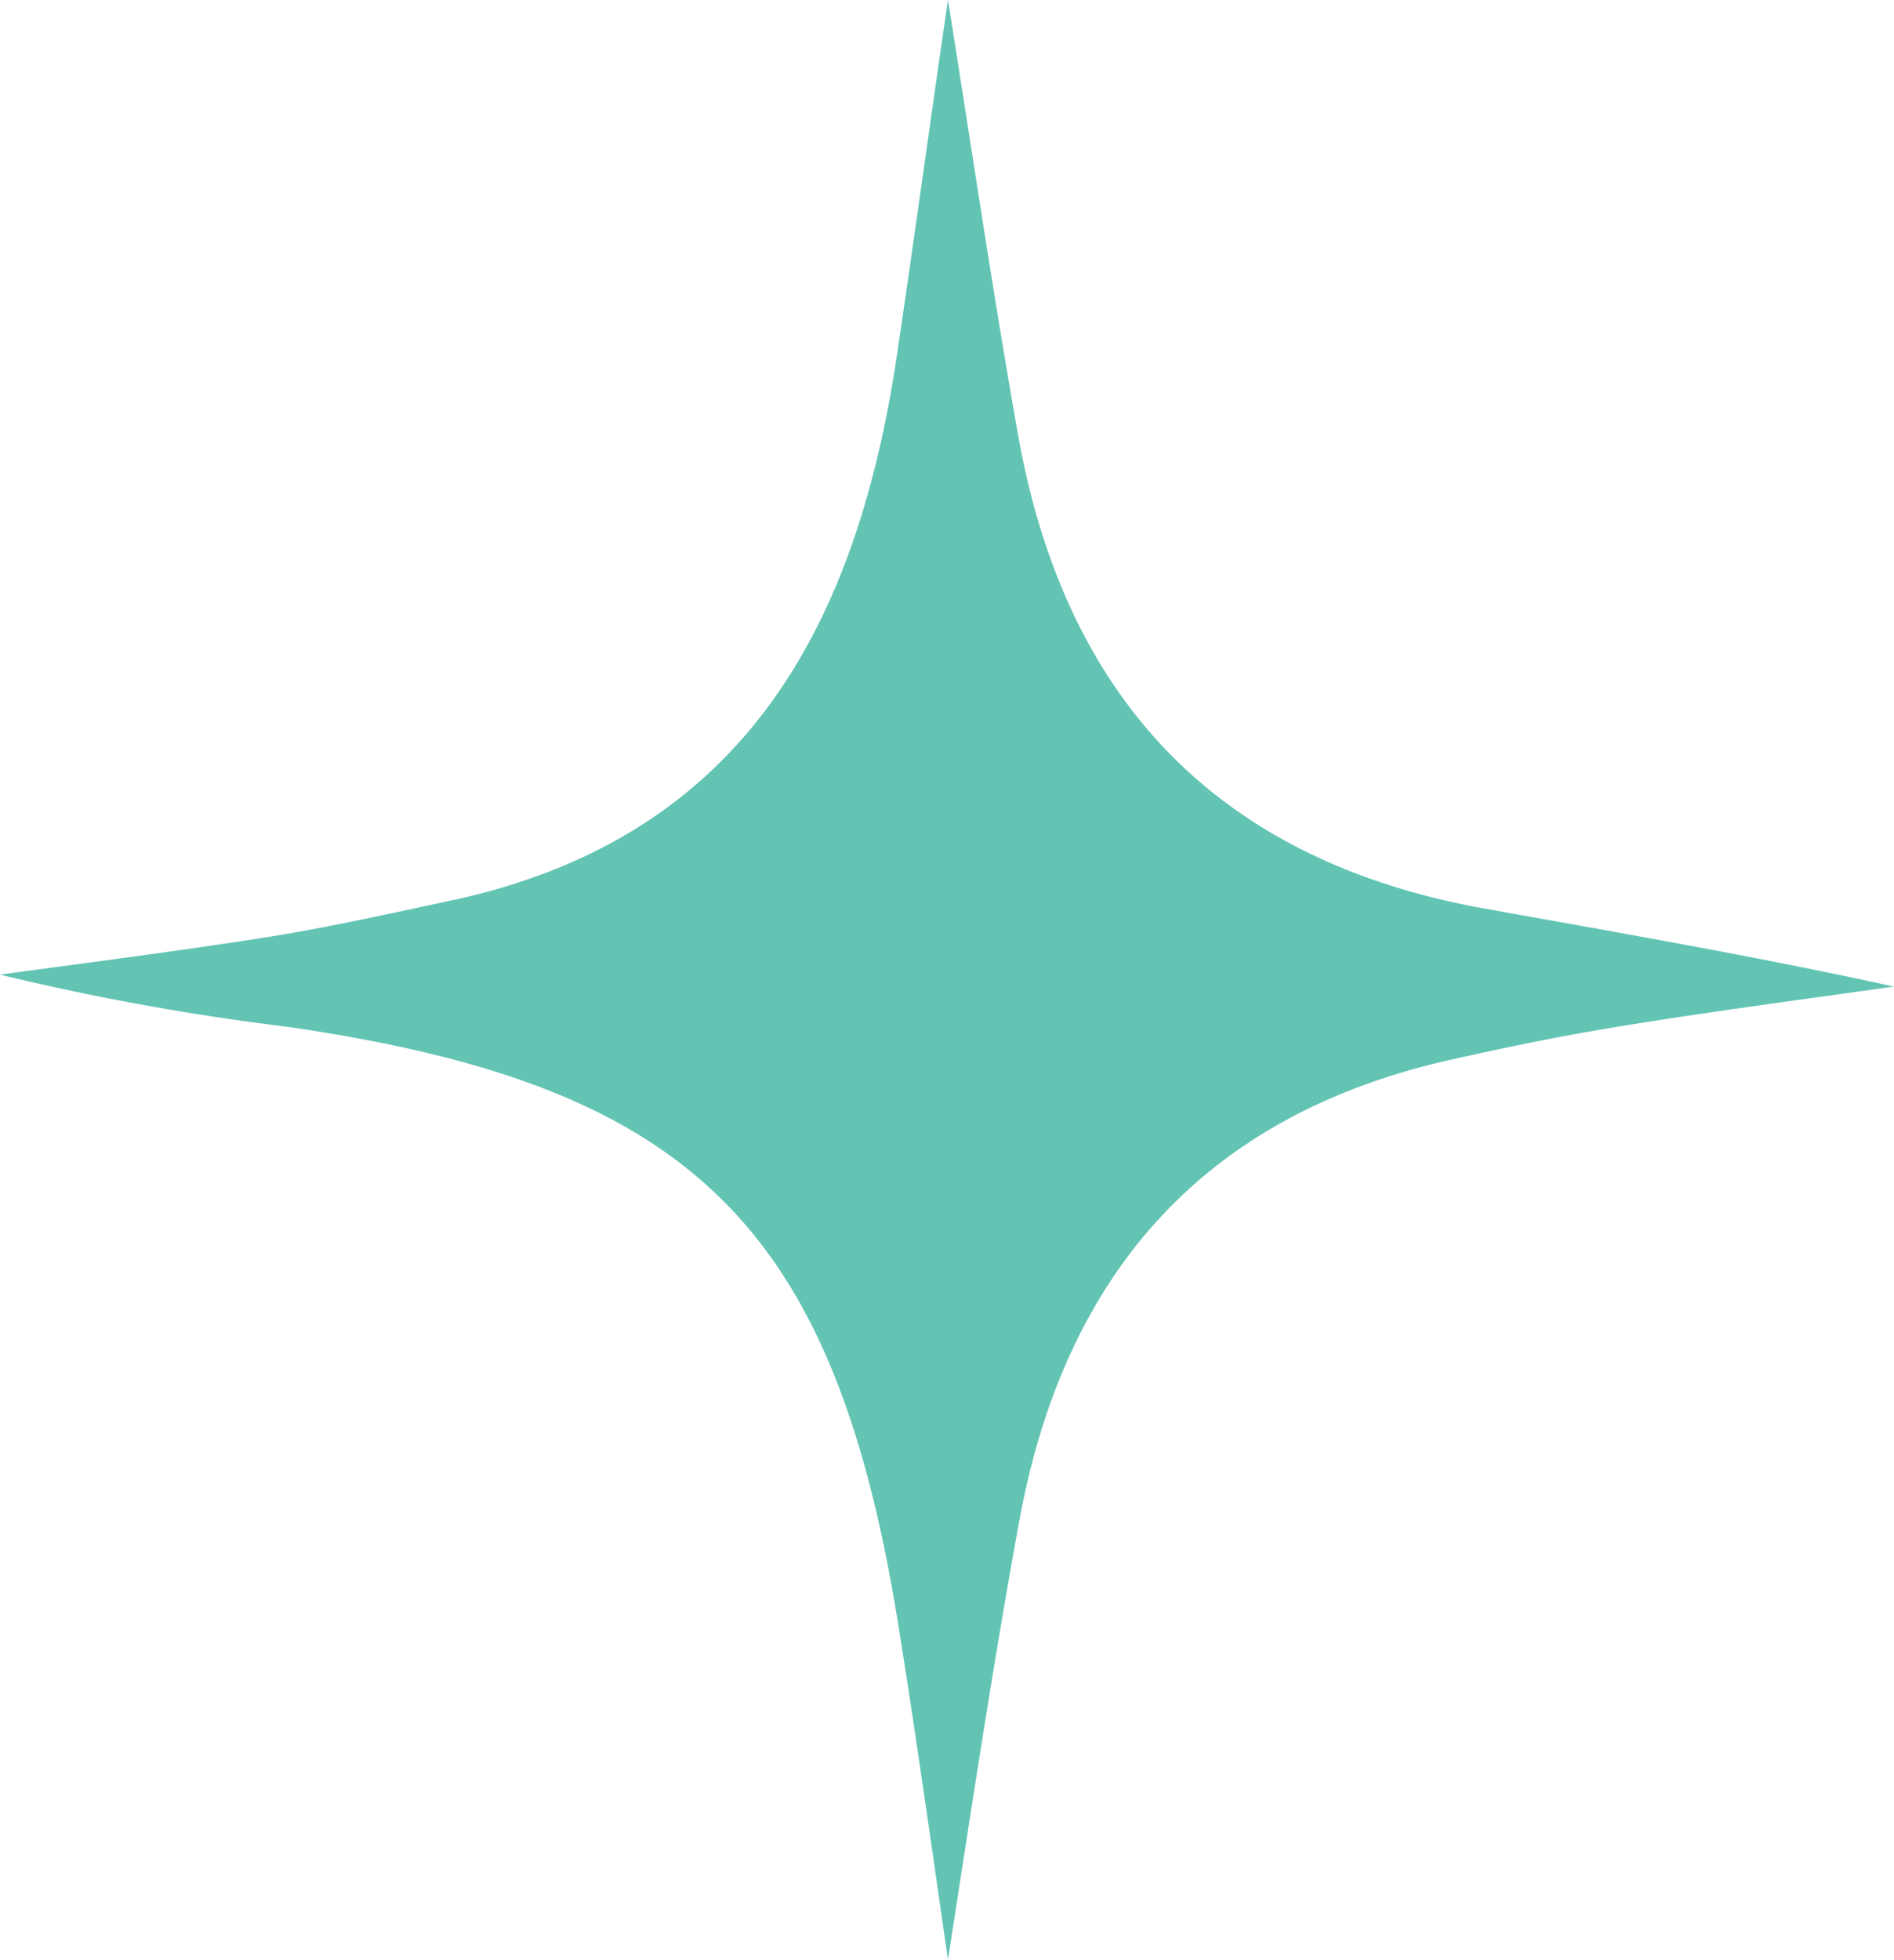 <svg xmlns="http://www.w3.org/2000/svg" viewBox="0 0 39.68 41.04"><defs><style>.cls-1{fill:#63c4b4;}</style></defs><g id="Layer_2" data-name="Layer 2"><g id="Product_Details" data-name="Product Details"><g id="_1Q5rBK" data-name="1Q5rBK"><path class="cls-1" d="M19.86,0c.51,3.19.95,6.19,1.48,9.17,1,5.52,4.22,8.87,9.78,9.86,2.84.51,5.68,1,8.56,1.63-1.91.27-3.82.52-5.72.83-1.18.19-2.35.43-3.51.69-5.22,1.15-8.14,4.49-9.09,9.64-.55,3-1,6-1.5,9.22-.34-2.35-.65-4.56-1-6.76C17.53,25.69,14.54,22.73,6,21.5a52.84,52.84,0,0,1-6-1.09c1.9-.26,3.8-.5,5.69-.8,1.23-.2,2.44-.47,3.66-.73C15.66,17.57,18,13,18.82,7.24,19.17,4.88,19.49,2.53,19.86,0Z"/></g></g></g></svg>